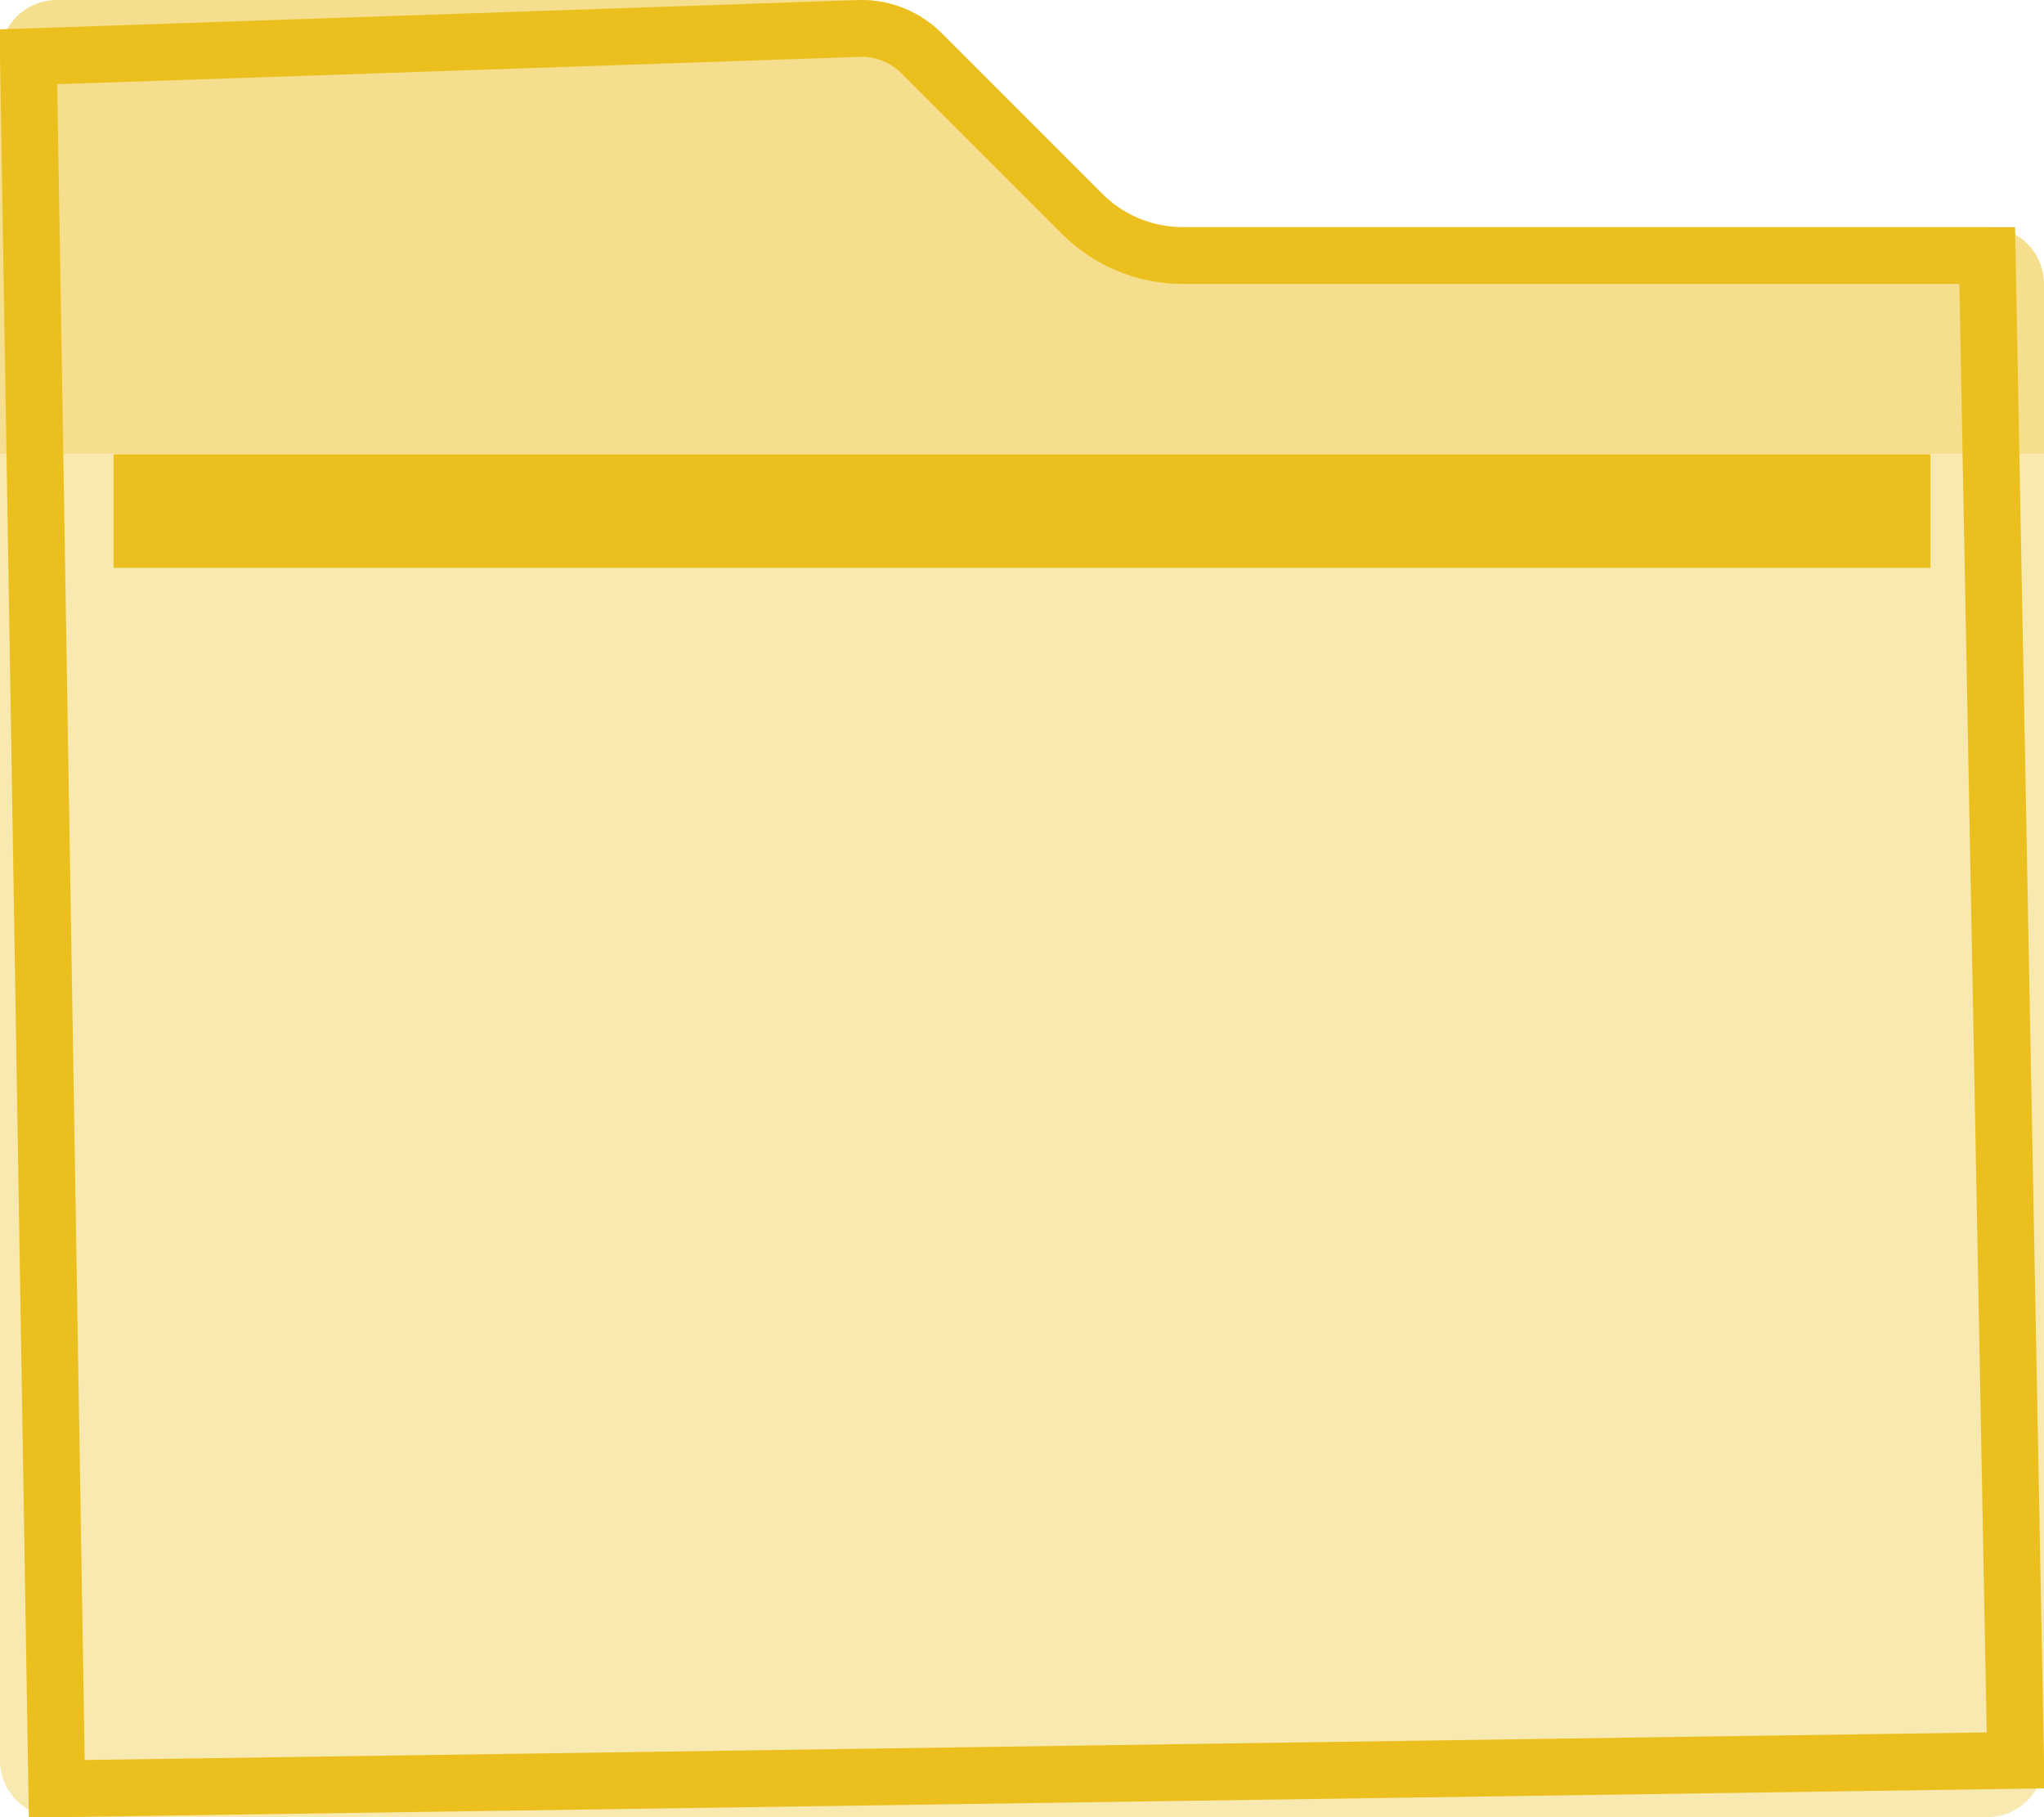<?xml version="1.0" encoding="UTF-8"?>
<svg width="36px" height="32px" viewBox="0 0 36 32" version="1.1" xmlns="http://www.w3.org/2000/svg" xmlns:xlink="http://www.w3.org/1999/xlink">
    <title>small/folder</title>
    <g id="Page-1" stroke="none" stroke-width="1" fill="none" fill-rule="evenodd">
        <g id="Task---1" transform="translate(-67, -457)">
            <g id="small/folder" transform="translate(61, 449)">
                <path d="M6,16 L42,16 L42,39 C42,39.552 41.552,40 41,40 L7,40 C6.448,40 6,39.552 6,39 L6,16 L6,16 Z" id="Rectangle" fill="#F8E9B1"></path>
                <path d="M7,8 L21.172,8 C21.702,8 22.211,8.211 22.586,8.586 L25.414,11.414 C25.789,11.789 26.298,12 26.828,12 L41,12 C41.552,12 42,12.448 42,13 L42,16 L42,16 L6,16 L6,9 C6,8.448 6.448,8 7,8 Z" id="Rectangle" fill="#F5DF8E"></path>
                <path d="M21.172,8.5 C21.569,8.5 21.951,8.658 22.232,8.939 L22.232,8.939 L25.061,11.768 C25.53,12.237 26.165,12.5 26.828,12.5 L26.828,12.5 L41,12.5 L41.5,39 L7,39.5 L6.5,9 Z" id="Rectangle" stroke="#EBC01E"></path>
                <rect id="Rectangle-2" fill="#EBC01E" x="8" y="16" width="32" height="2"></rect>
                <rect id="24px-safe" x="0" y="0" width="48" height="48"></rect>
            </g>
        </g>
    </g>
</svg>